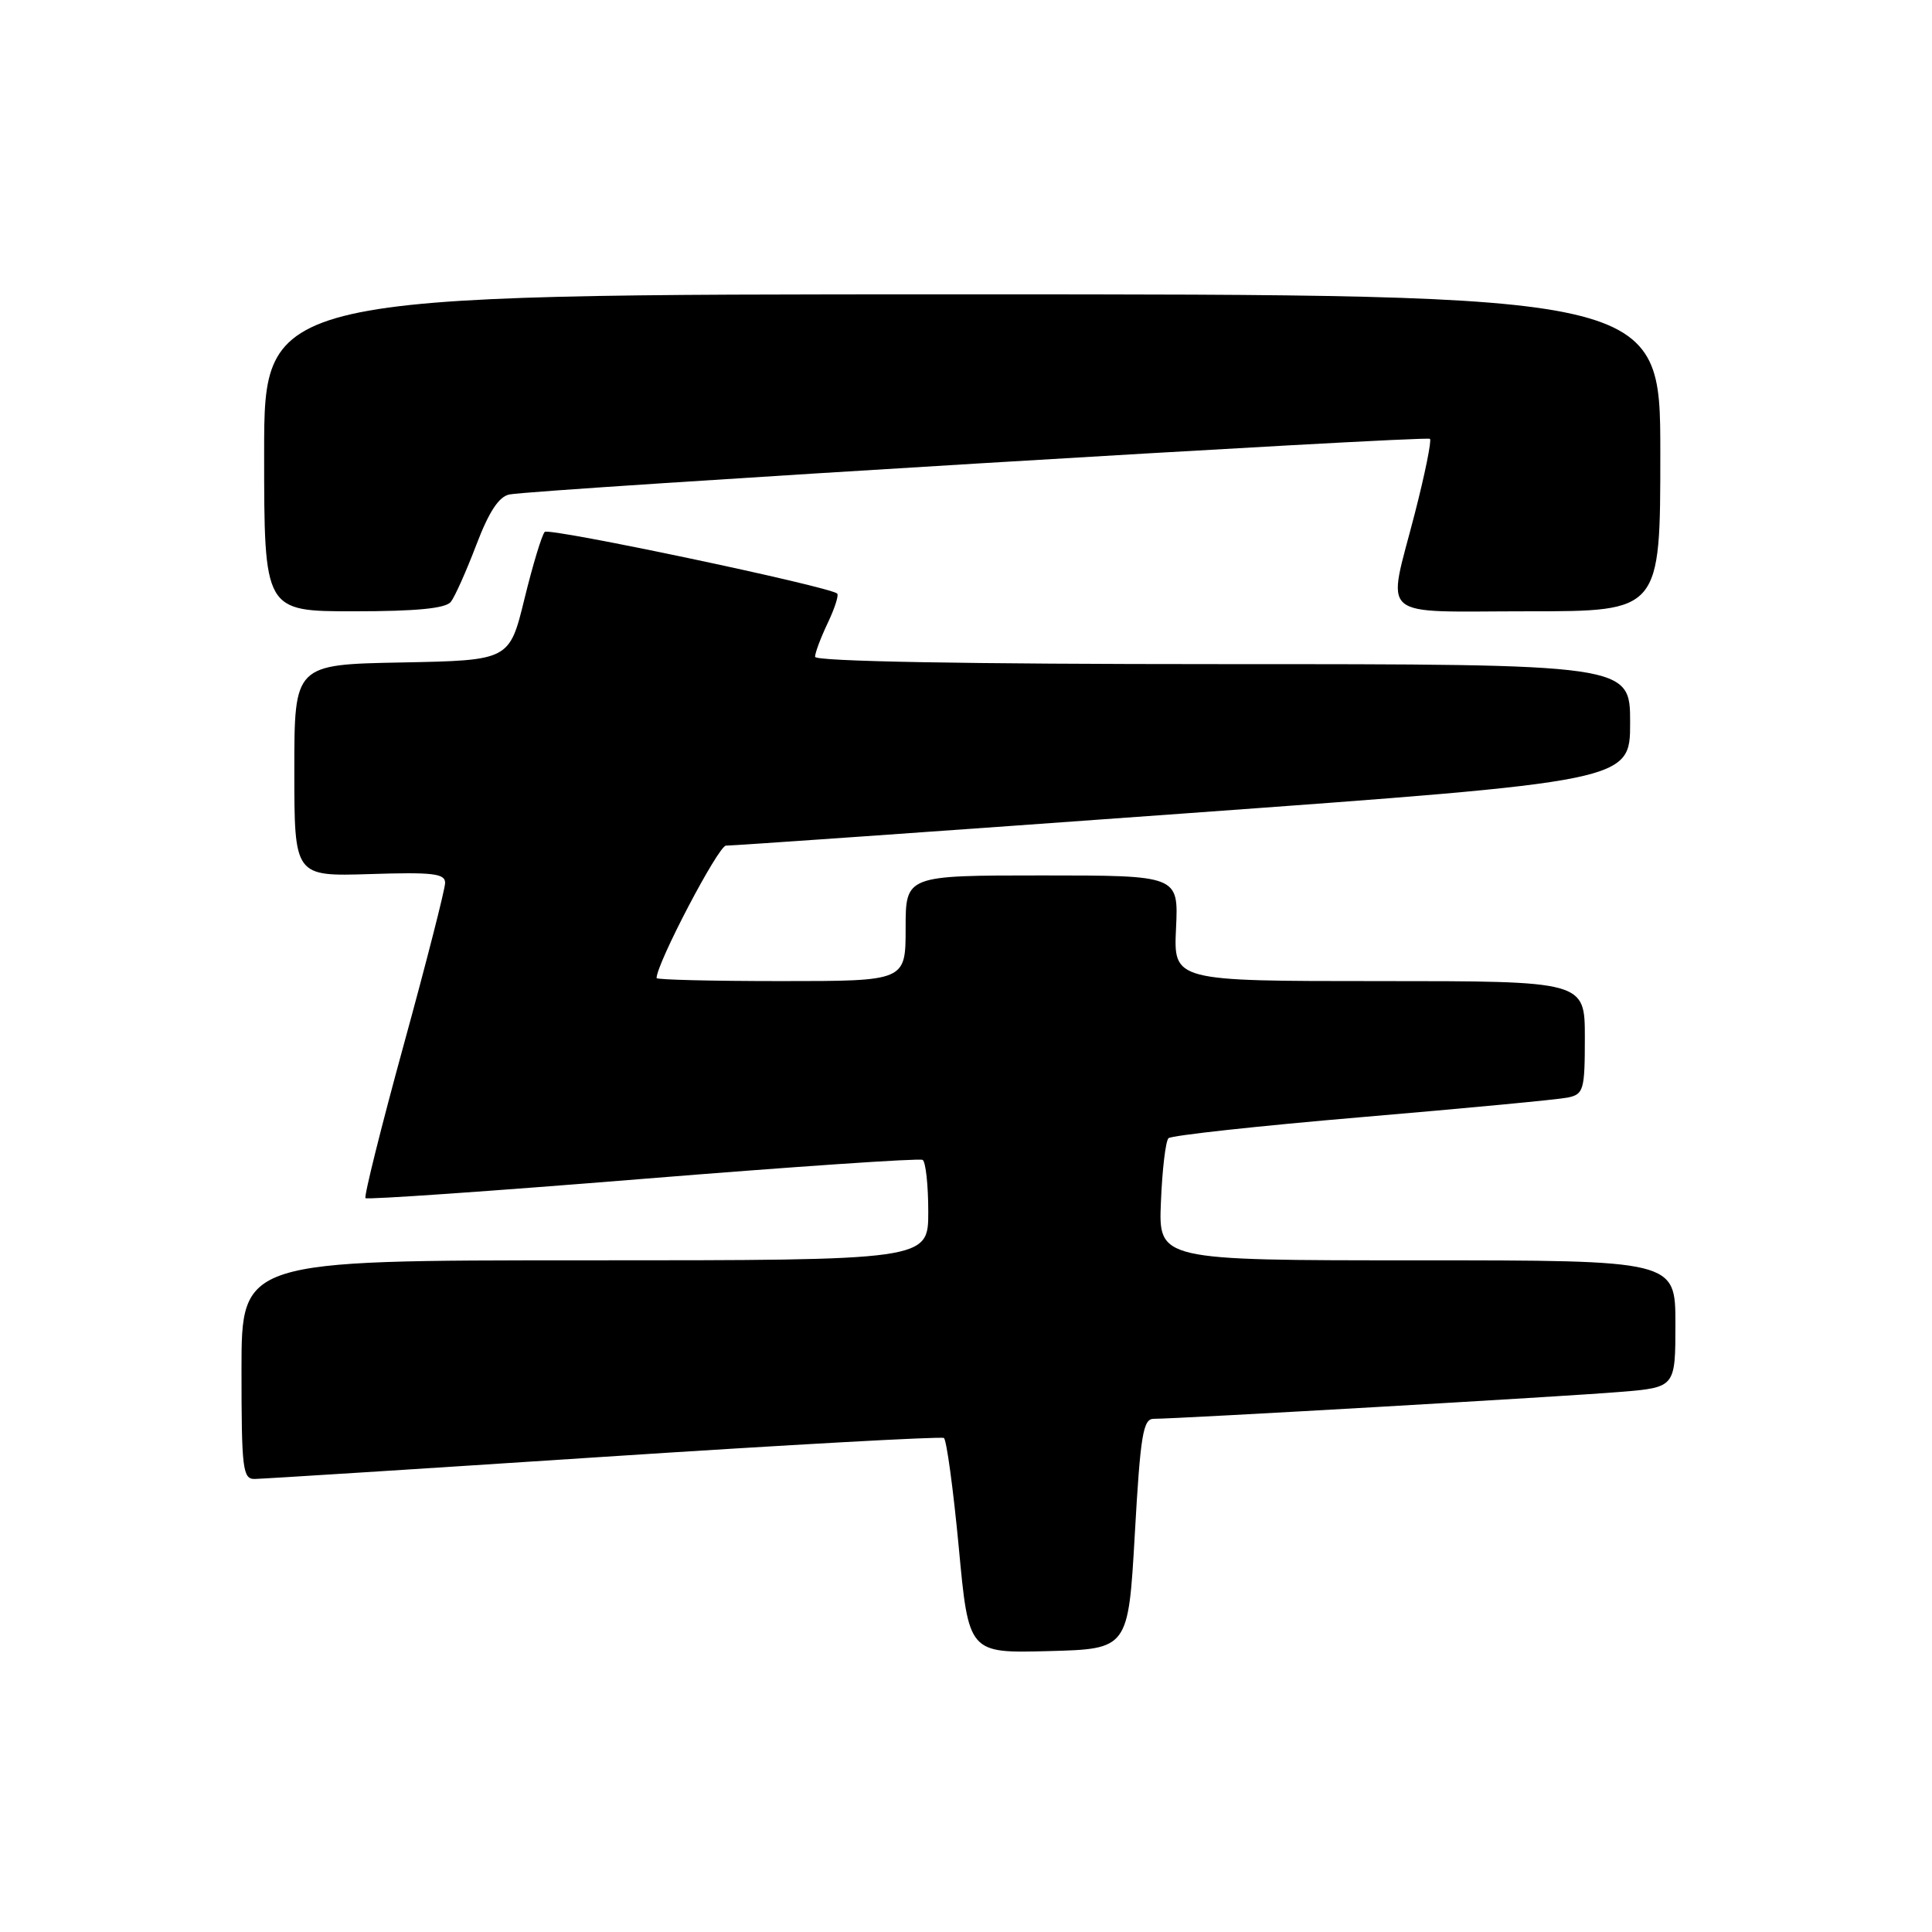 <?xml version="1.0" encoding="UTF-8" standalone="no"?>
<!DOCTYPE svg PUBLIC "-//W3C//DTD SVG 1.1//EN" "http://www.w3.org/Graphics/SVG/1.1/DTD/svg11.dtd" >
<svg xmlns="http://www.w3.org/2000/svg" xmlns:xlink="http://www.w3.org/1999/xlink" version="1.1" viewBox="0 0 256 256">
 <g >
 <path fill="currentColor"
d=" M 150.37 203.25 C 151.11 190.16 151.46 188.00 152.87 188.00 C 156.10 188.00 207.66 185.03 214.75 184.43 C 222.00 183.83 222.00 183.83 222.00 175.41 C 222.00 167.00 222.00 167.00 187.75 167.00 C 153.50 167.00 153.50 167.00 153.83 159.25 C 154.00 154.99 154.45 151.20 154.83 150.82 C 155.20 150.45 166.75 149.19 180.50 148.02 C 194.25 146.85 206.51 145.69 207.75 145.43 C 209.84 144.99 210.00 144.43 210.00 137.48 C 210.00 130.00 210.00 130.00 182.75 130.00 C 155.50 130.00 155.50 130.00 155.83 123.00 C 156.16 116.00 156.16 116.00 138.08 116.00 C 120.00 116.00 120.00 116.00 120.00 123.00 C 120.00 130.00 120.00 130.00 103.50 130.00 C 94.42 130.00 87.00 129.82 87.00 129.60 C 87.00 127.67 95.21 112.01 96.20 112.05 C 96.92 112.07 124.16 110.16 156.75 107.80 C 216.00 103.51 216.00 103.51 216.00 95.75 C 216.00 88.00 216.00 88.00 162.00 88.00 C 127.93 88.00 108.00 87.64 108.00 87.03 C 108.00 86.50 108.76 84.48 109.68 82.55 C 110.60 80.61 111.17 78.86 110.93 78.65 C 109.85 77.70 72.78 69.89 72.18 70.48 C 71.81 70.85 70.60 74.83 69.50 79.33 C 67.50 87.50 67.50 87.50 53.25 87.78 C 39.00 88.05 39.00 88.05 39.00 102.09 C 39.00 116.13 39.00 116.13 49.00 115.82 C 57.37 115.55 59.00 115.74 58.98 117.00 C 58.97 117.83 56.51 127.47 53.50 138.43 C 50.49 149.40 48.21 158.55 48.43 158.76 C 48.65 158.98 65.18 157.83 85.16 156.21 C 105.15 154.59 121.84 153.45 122.25 153.69 C 122.66 153.92 123.00 157.02 123.00 160.56 C 123.00 167.00 123.00 167.00 77.50 167.00 C 32.00 167.00 32.00 167.00 32.00 181.50 C 32.00 194.65 32.16 196.00 33.75 195.97 C 34.71 195.96 55.51 194.64 79.96 193.04 C 104.41 191.44 124.71 190.32 125.07 190.54 C 125.42 190.76 126.31 197.27 127.04 205.00 C 128.35 219.06 128.35 219.06 138.93 218.78 C 149.50 218.50 149.50 218.50 150.37 203.25 Z  M 59.74 79.75 C 60.28 79.06 61.79 75.67 63.11 72.21 C 64.78 67.82 66.10 65.80 67.50 65.52 C 70.92 64.84 189.03 57.70 189.48 58.15 C 189.71 58.38 188.81 62.83 187.47 68.03 C 183.79 82.38 182.19 81.00 202.50 81.00 C 220.00 81.00 220.00 81.00 220.00 60.00 C 220.00 39.00 220.00 39.00 127.50 39.00 C 35.00 39.00 35.00 39.00 35.00 60.00 C 35.00 81.00 35.00 81.00 46.88 81.00 C 55.19 81.00 59.05 80.62 59.74 79.75 Z "/>
</g>
</svg>
